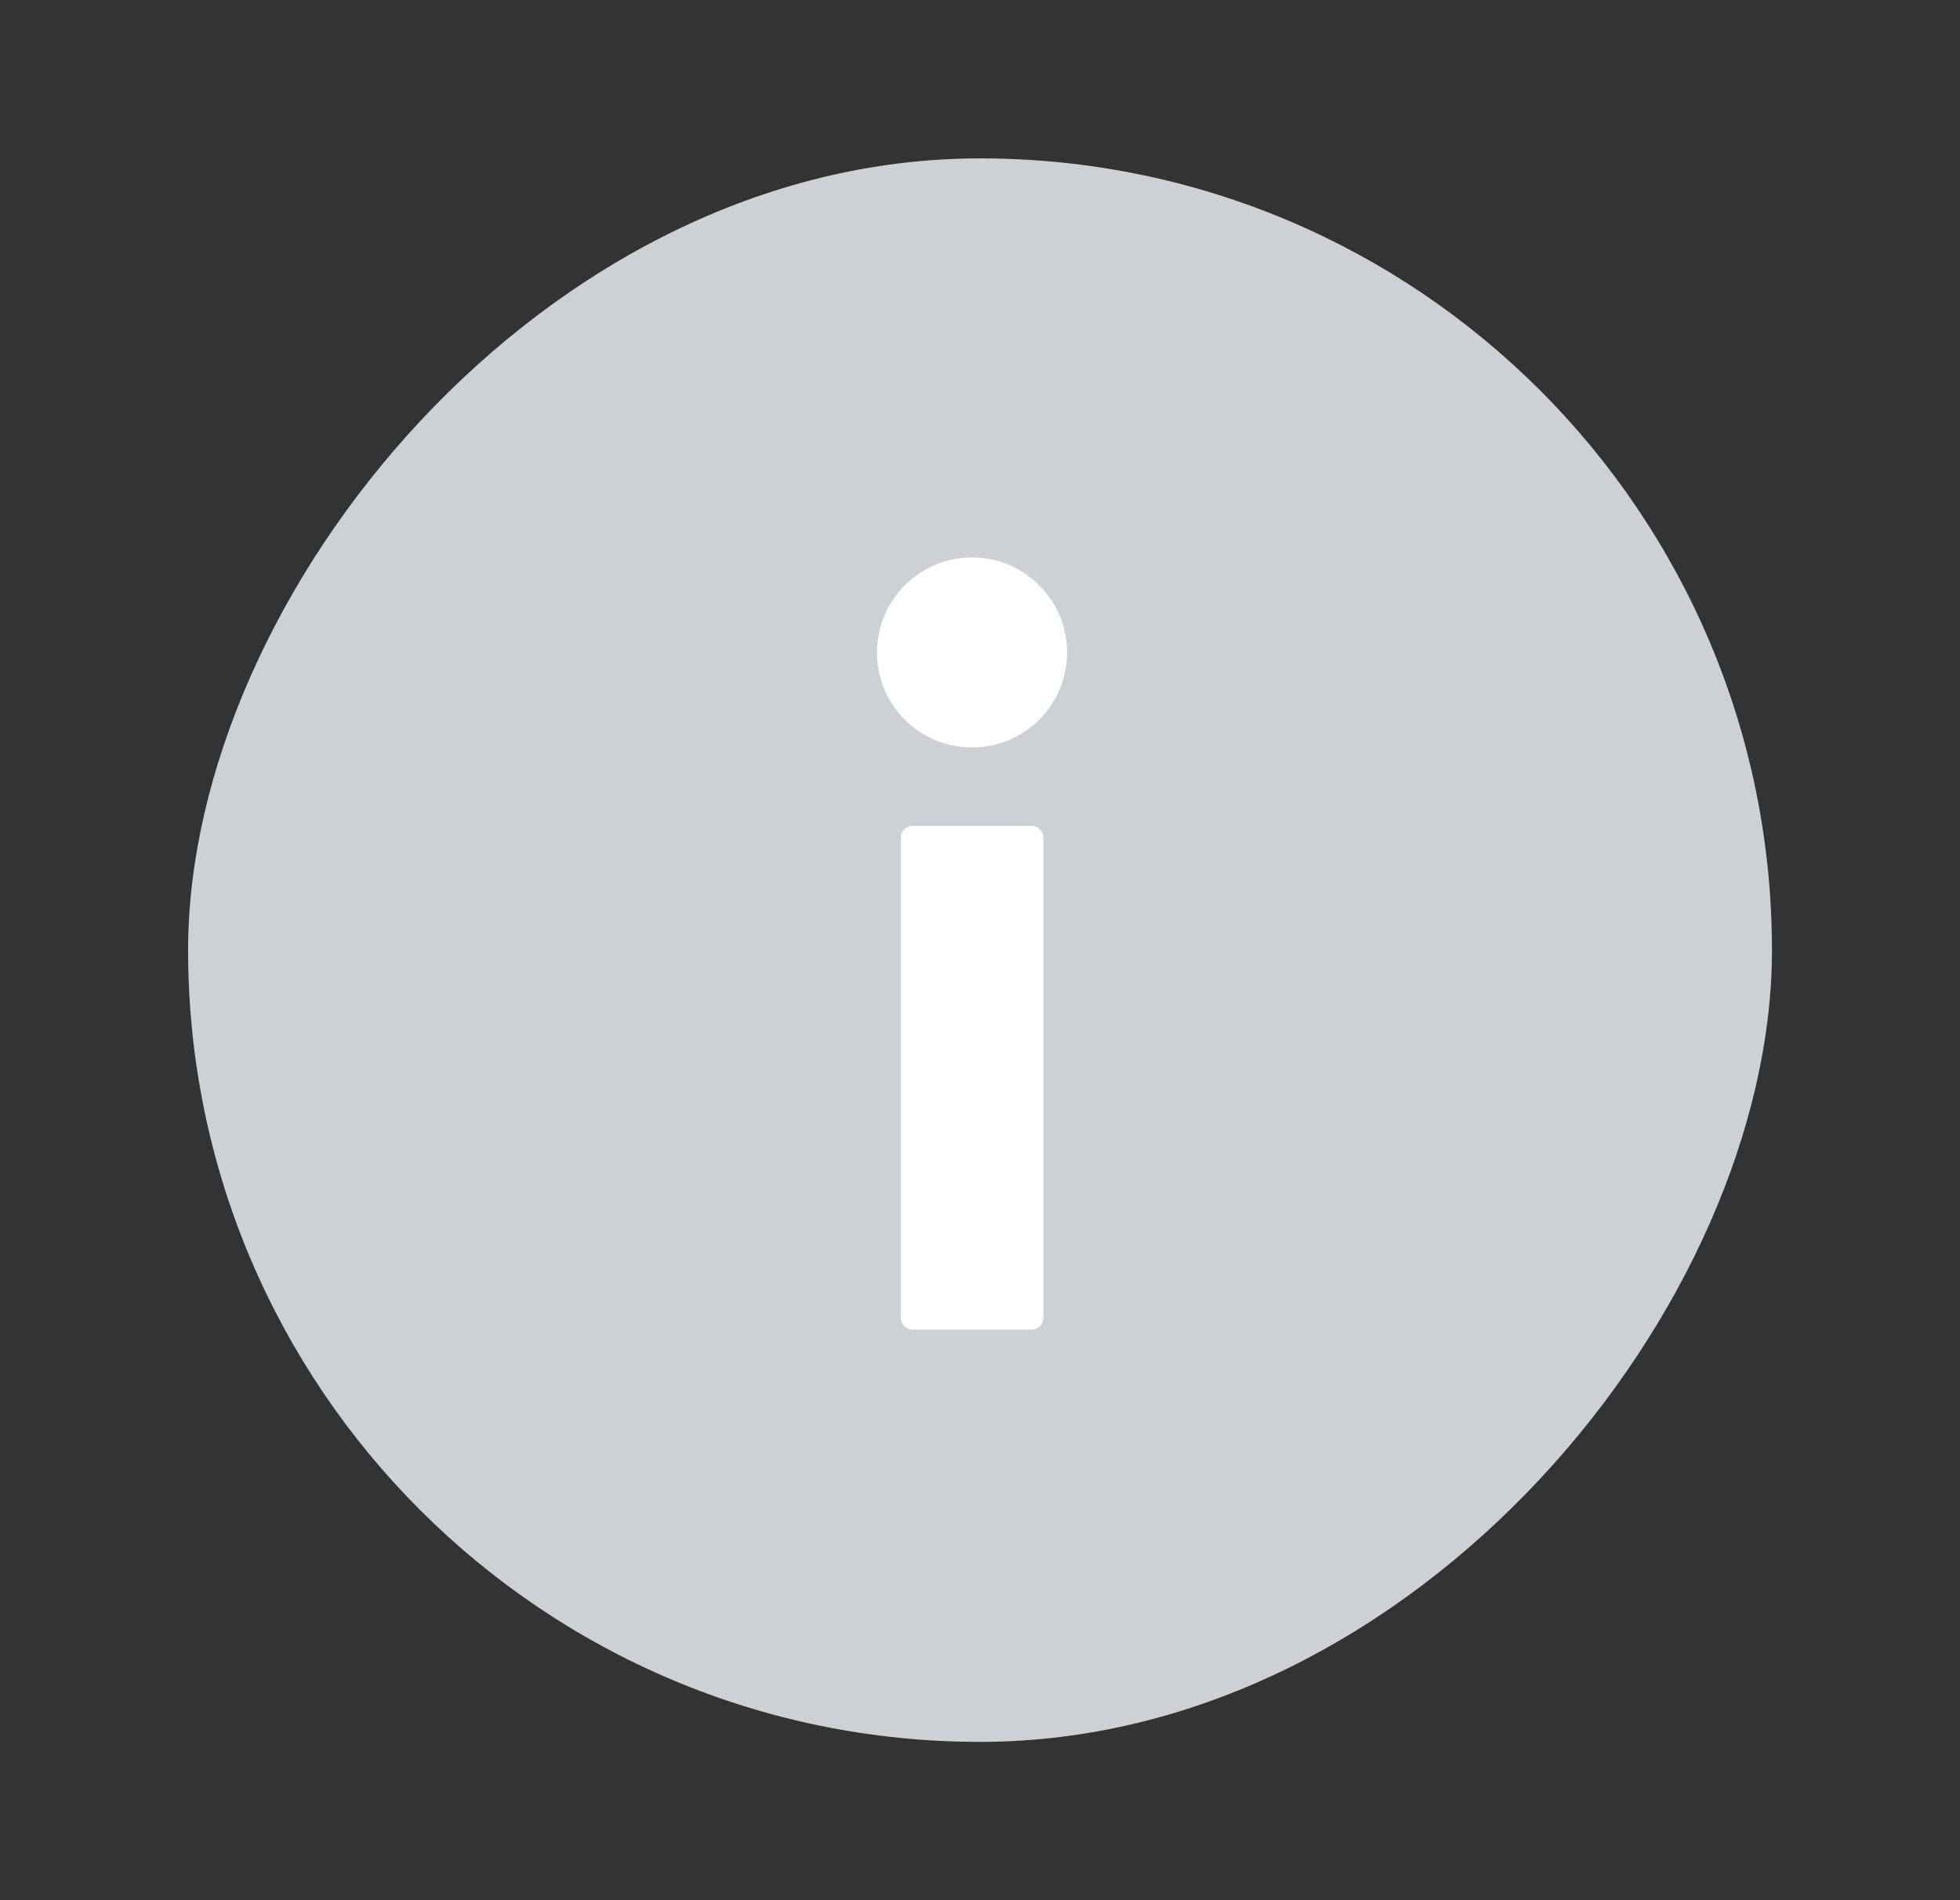 <svg width="33" height="32" viewBox="0 0 33 32" fill="none" xmlns="http://www.w3.org/2000/svg">
<rect x="0" y="0" width="33" height="32" fill="#333333" stroke="none"/>
<rect width="26.667" height="26.667" rx="13.333" transform="matrix(1 0 0 -1 3.167 29.334)" fill="#CDD1D5"/>
<path d="M16.366 12.588C17.249 12.588 17.966 11.872 17.966 10.988C17.966 10.104 17.249 9.388 16.366 9.388C15.482 9.388 14.766 10.104 14.766 10.988C14.766 11.872 15.482 12.588 16.366 12.588Z" fill="white"/>
<path d="M15.367 13.908C15.256 13.908 15.167 13.998 15.167 14.108V15.508V20.792V22.192C15.167 22.302 15.256 22.392 15.367 22.392H17.367C17.477 22.392 17.567 22.302 17.567 22.192V20.792V14.108C17.567 13.998 17.477 13.908 17.367 13.908H15.367Z" fill="white"/>
</svg>
